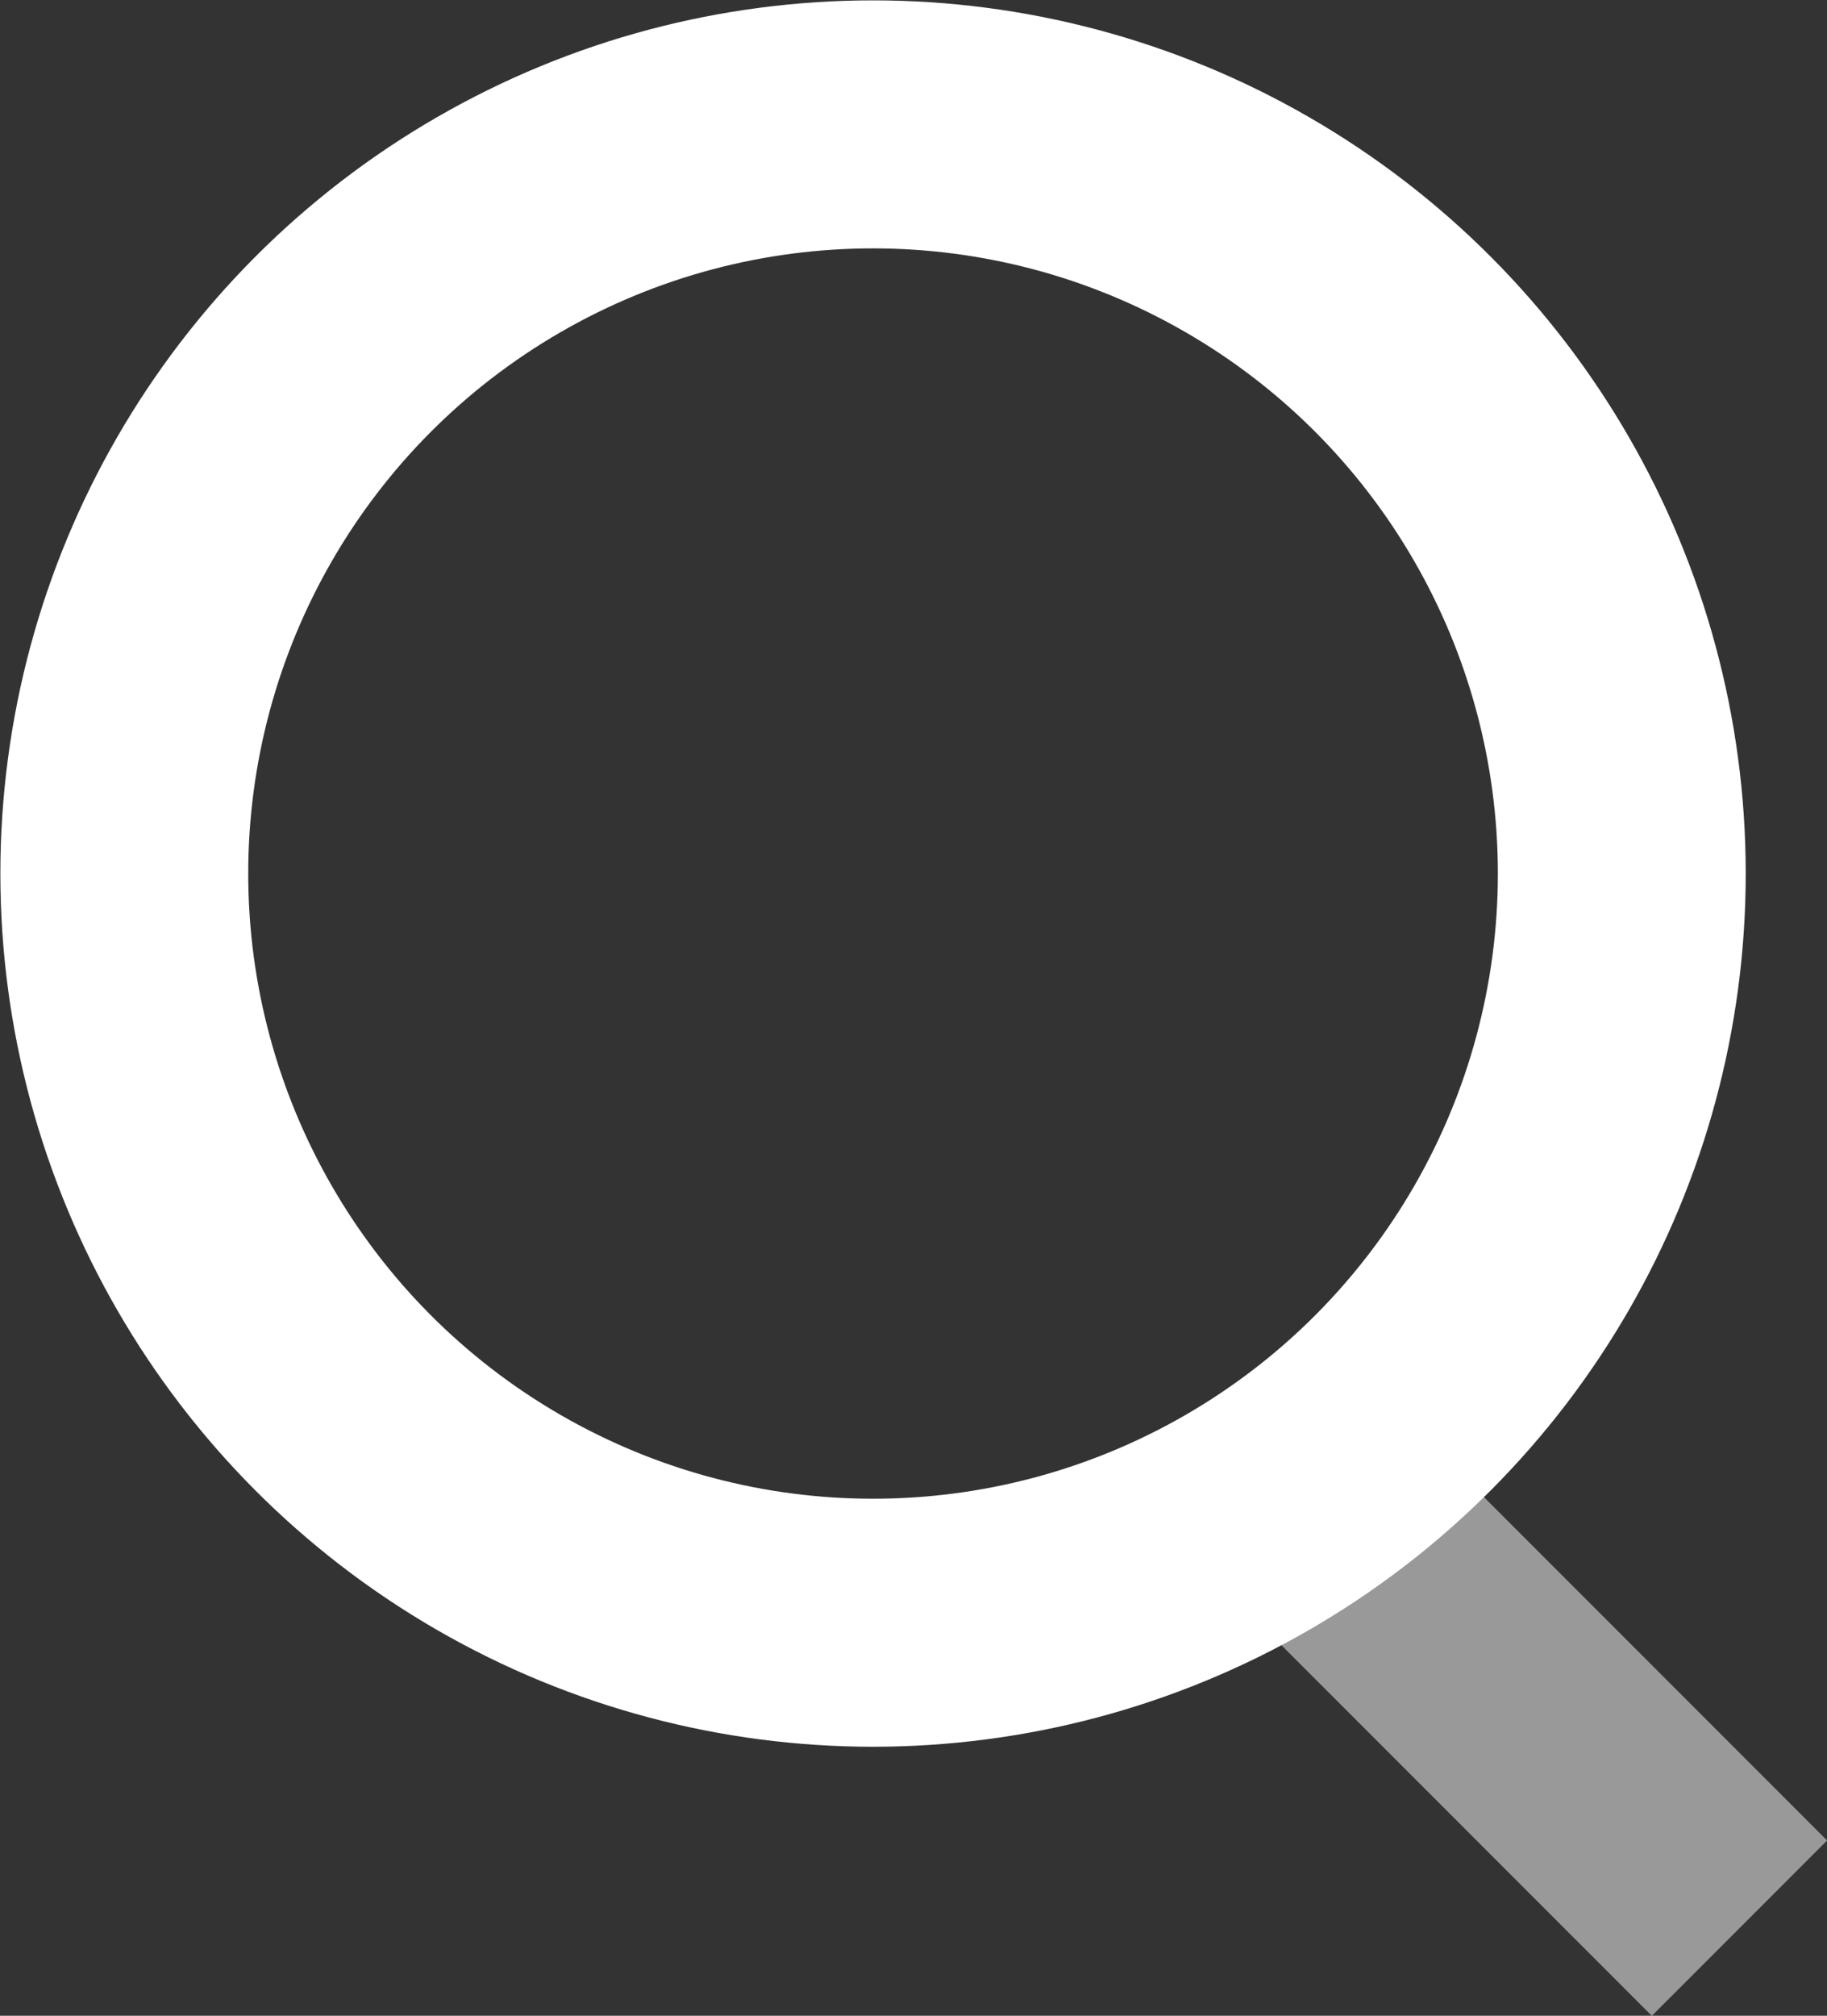 <svg xmlns="http://www.w3.org/2000/svg" viewBox="0 0 24.84 27.39"><rect x="0" y="0" width="24.84" height="27.39" fill="#333333" stroke="none"/><defs><style>.cls-1,.cls-2{fill:none;stroke:#fff;stroke-miterlimit:10;stroke-width:3.37px;}.cls-2{opacity:0.5;}</style></defs><title>Asset 1</title><g id="Layer_2" data-name="Layer 2"><g id="Layer_1-2" data-name="Layer 1"><circle class="cls-1" cx="11.87" cy="11.87" r="10.18"/><line class="cls-2" x1="17.83" y1="20.38" x2="23.65" y2="26.2"/></g></g></svg>
